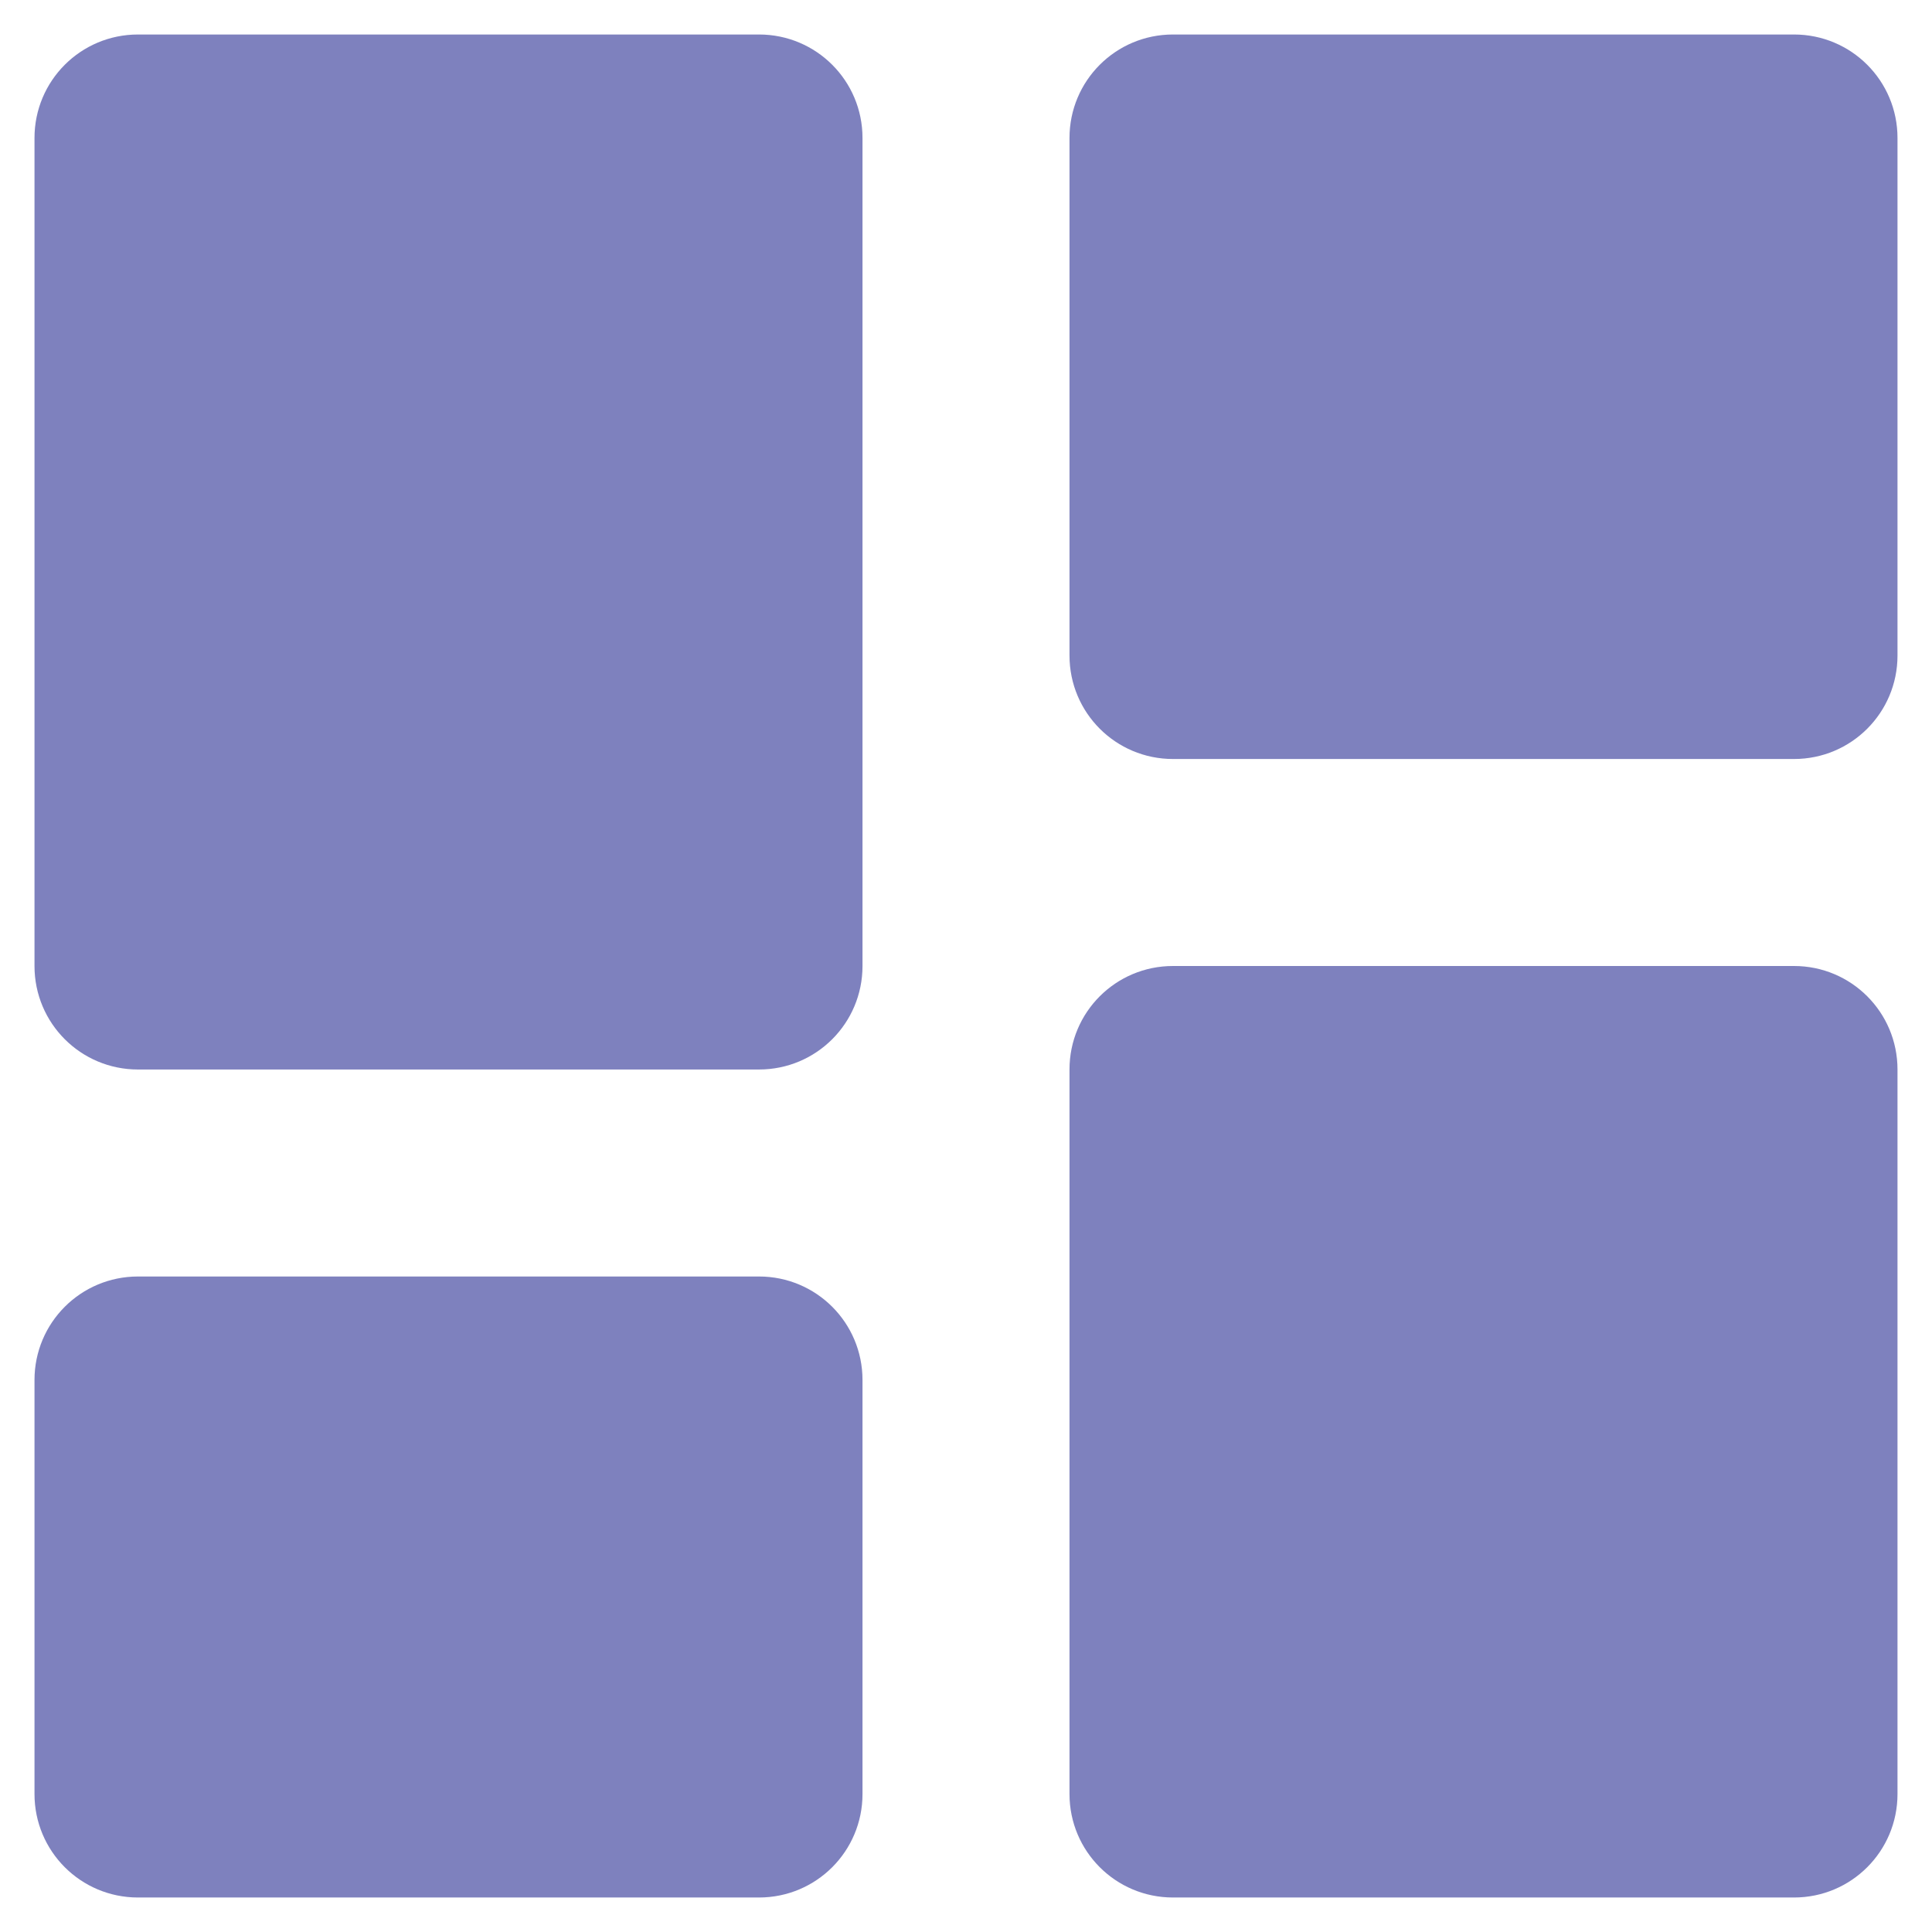 <?xml version="1.0" encoding="UTF-8"?>
<svg id="Layer_1" data-name="Layer 1" xmlns="http://www.w3.org/2000/svg" viewBox="0 0 56 56">
  <defs>
    <style>
      .cls-1 {
        fill: #7e81be;
      }
    </style>
  </defs>
  <path class="cls-1" d="m4,31h18c1.66,0,3-1.34,3-3V4c0-1.66-1.34-3-3-3H4c-1.66,0-3,1.34-3,3v24c0,1.66,1.34,3,3,3Zm-3,21c0,1.66,1.34,3,3,3h18c1.66,0,3-1.34,3-3v-12c0-1.66-1.34-3-3-3H4c-1.66,0-3,1.34-3,3v12Zm30,0c0,1.66,1.34,3,3,3h18c1.66,0,3-1.34,3-3v-21c0-1.66-1.34-3-3-3h-18c-1.66,0-3,1.34-3,3v21Zm3-30h18c1.66,0,3-1.34,3-3V4c0-1.66-1.34-3-3-3h-18c-1.66,0-3,1.34-3,3v15c0,1.66,1.34,3,3,3Z"/>
</svg>
